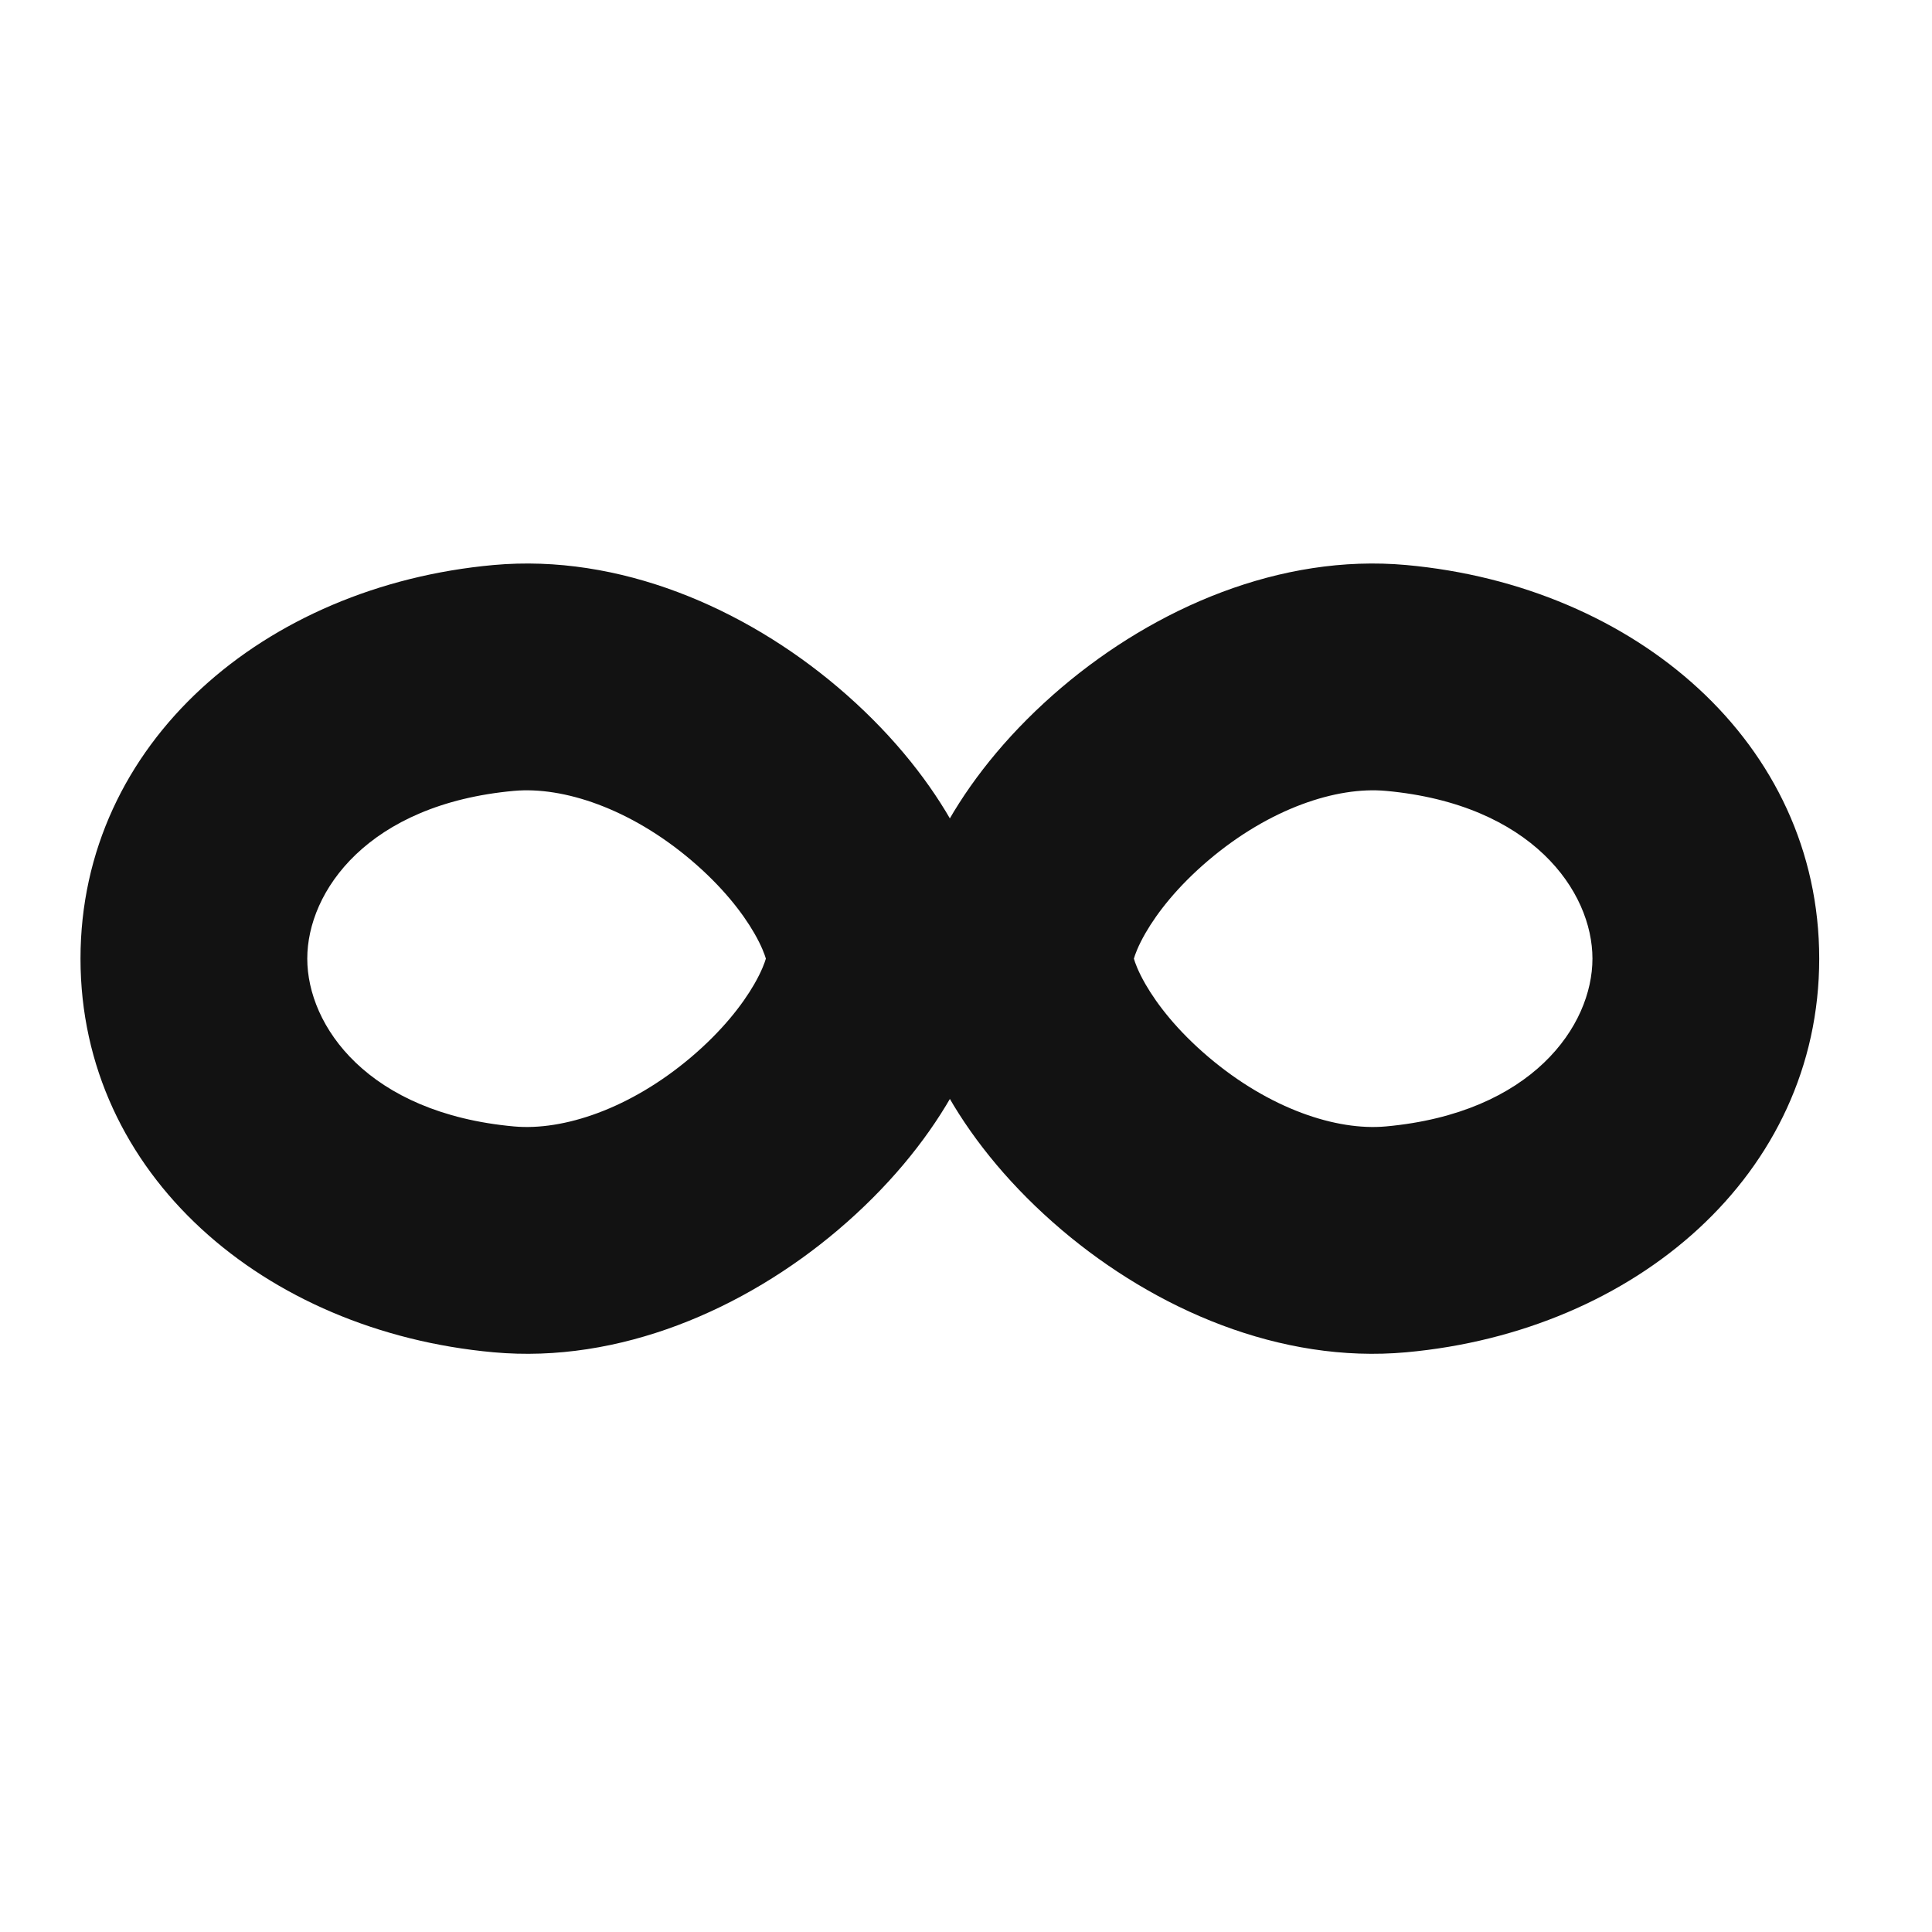 <svg width="48" height="48" viewBox="0 0 48 48" fill="none" xmlns="http://www.w3.org/2000/svg">
<path fill-rule="evenodd" clip-rule="evenodd" d="M17.173 21.372C15.653 20.083 13.992 19.538 12.769 19.649L12.769 19.649C9.138 19.979 7.634 22.148 7.634 23.817C7.634 25.487 9.138 27.656 12.769 27.986L12.769 27.986C13.992 28.097 15.653 27.552 17.173 26.263L17.173 26.263C17.942 25.61 18.444 24.964 18.739 24.452C18.927 24.125 19 23.911 19.028 23.817C19 23.724 18.927 23.509 18.739 23.183C18.444 22.671 17.942 22.025 17.173 21.372L17.173 21.372ZM12.259 14.038C15.387 13.754 18.492 15.103 20.817 17.075C22.054 18.124 22.985 19.265 23.621 20.37C24.223 21.414 24.678 22.632 24.678 23.817C24.678 25.003 24.223 26.221 23.622 27.265C22.985 28.37 22.054 29.511 20.817 30.56C18.492 32.532 15.387 33.882 12.259 33.597M12.259 14.038C6.574 14.554 2 18.454 2 23.817C2 29.181 6.574 33.081 12.259 33.597" fill="#121212"/>
<path fill-rule="evenodd" clip-rule="evenodd" d="M30.026 21.372C31.546 20.083 33.206 19.538 34.429 19.649L34.43 19.649C38.061 19.979 39.564 22.148 39.564 23.817C39.564 25.487 38.061 27.656 34.43 27.986L34.429 27.986C33.206 28.097 31.546 27.552 30.026 26.263L30.026 26.263C29.256 25.61 28.754 24.964 28.459 24.452C28.271 24.125 28.198 23.911 28.171 23.817C28.198 23.724 28.271 23.509 28.459 23.183C28.754 22.671 29.256 22.025 30.026 21.372L30.026 21.372ZM34.939 14.038C31.811 13.754 28.706 15.103 26.381 17.075C25.145 18.124 24.214 19.265 23.577 20.37C22.976 21.414 22.52 22.632 22.52 23.817C22.52 25.003 22.976 26.221 23.577 27.265C24.214 28.37 25.145 29.511 26.381 30.56C28.706 32.532 31.811 33.882 34.939 33.597M34.939 14.038C40.625 14.554 45.198 18.454 45.198 23.817C45.198 29.181 40.625 33.081 34.939 33.597" fill="#121212"/>
</svg>
